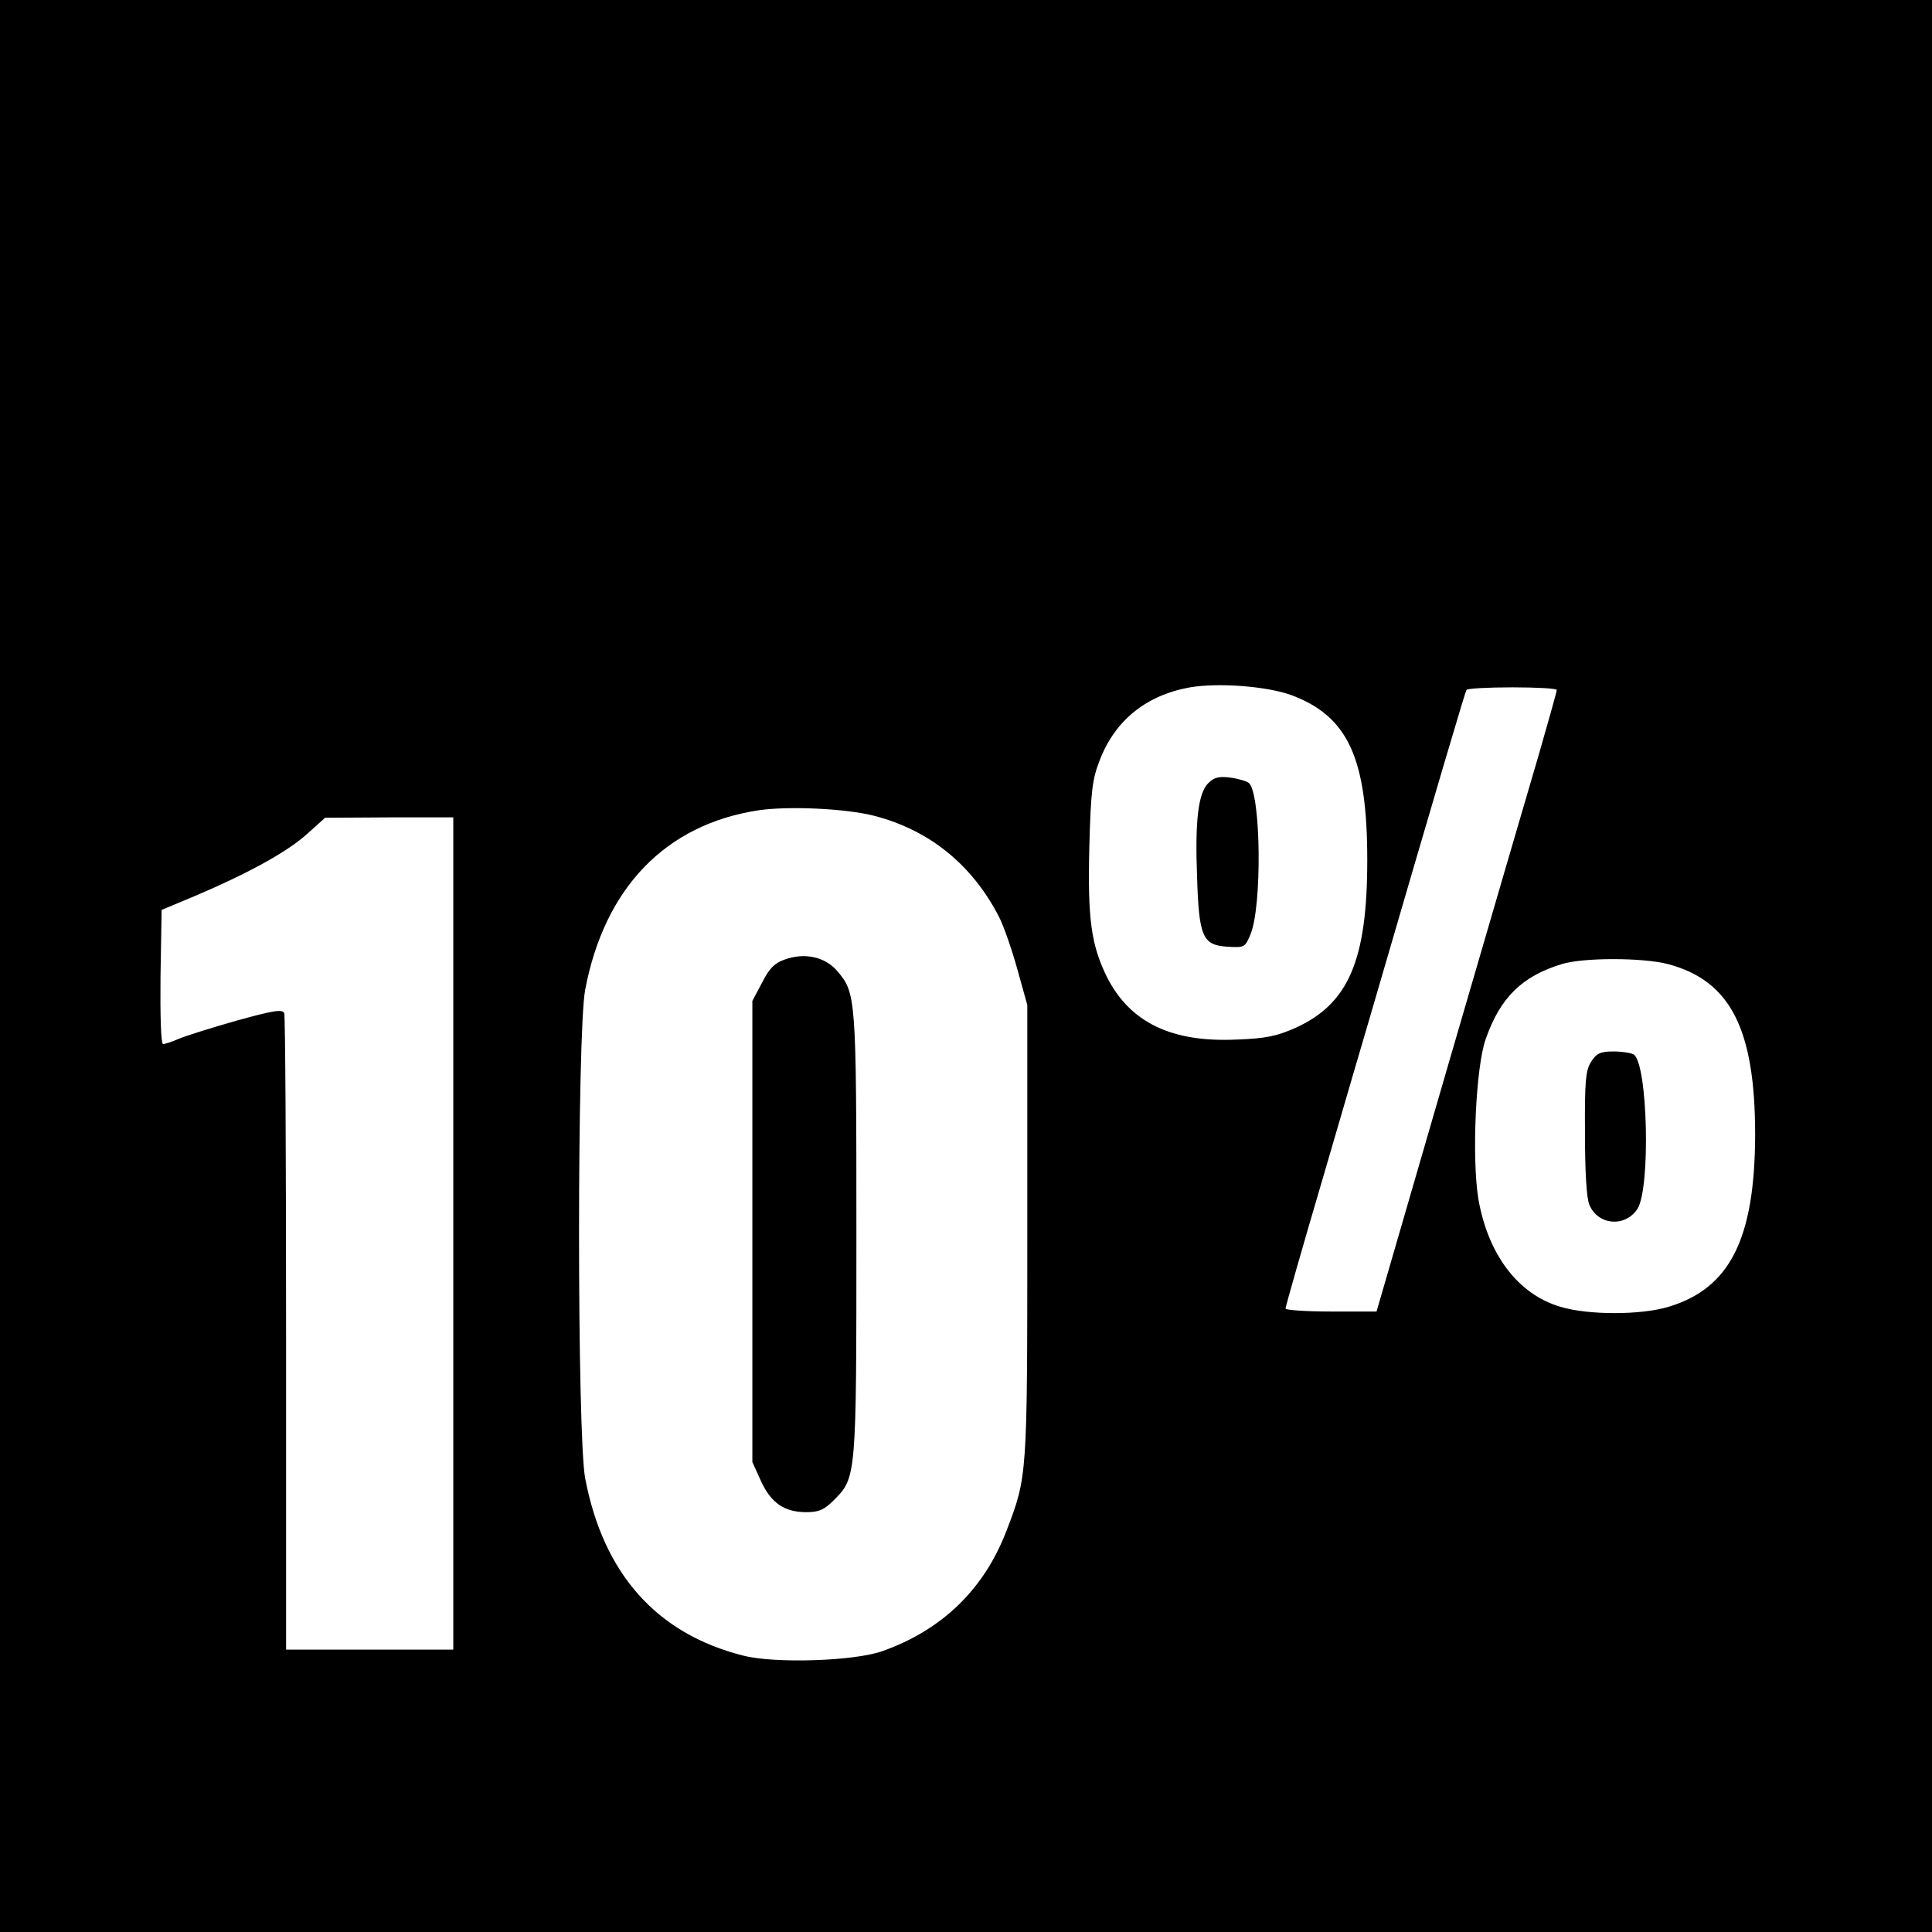 <?xml version="1.0" standalone="no"?>
<!DOCTYPE svg PUBLIC "-//W3C//DTD SVG 20010904//EN"
 "http://www.w3.org/TR/2001/REC-SVG-20010904/DTD/svg10.dtd">
<svg version="1.0" xmlns="http://www.w3.org/2000/svg"
 width="520pt" height="520pt" viewBox="0 0 520 520"
 preserveAspectRatio="xMidYMid meet">
<g transform="translate(0,520) scale(0.1,-0.1)"
fill="#000000" stroke="none">
<path d="M0 2600 l0 -2600 2600 0 2600 0 0 2600 0 2600 -2600 0 -2600 0 0
-2600z m3476 729 c152 -57 204 -169 204 -444 0 -269 -50 -386 -192 -451 -52
-23 -80 -29 -160 -32 -175 -8 -286 46 -348 167 -43 87 -53 156 -48 353 4 150
8 181 28 232 41 107 125 175 243 196 77 13 207 3 273 -21z m714 14 c0 -5 -22
-82 -48 -173 -27 -91 -136 -465 -243 -832 l-194 -668 -122 0 c-68 0 -123 4
-123 8 0 5 45 163 101 353 55 189 111 380 124 424 190 652 258 881 262 888 2
4 58 7 124 7 65 0 119 -3 119 -7z m-1836 -339 c149 -39 263 -132 335 -272 12
-23 34 -86 49 -140 l27 -97 0 -610 c0 -660 0 -659 -56 -805 -60 -157 -173
-267 -334 -324 -75 -27 -290 -34 -375 -12 -233 59 -376 220 -425 477 -22 118
-22 1199 0 1315 52 275 217 445 466 483 81 12 236 5 313 -15z m-1134 -1124 l0
-1120 -225 0 -225 0 0 849 c0 467 -2 856 -5 864 -5 11 -27 8 -128 -20 -67 -19
-137 -41 -156 -49 -18 -8 -37 -14 -42 -14 -6 0 -8 78 -7 181 l3 180 91 38
c141 60 245 117 299 165 l50 45 173 1 172 0 0 -1120z m3270 725 c168 -45 234
-175 234 -460 -1 -280 -68 -412 -232 -462 -75 -23 -218 -23 -293 0 -114 34
-194 141 -220 290 -18 111 -7 356 20 431 39 111 97 168 204 201 57 18 219 18
287 0z"/>
<path d="M3252 3092 c-27 -27 -36 -101 -30 -255 5 -158 15 -181 81 -185 47 -3
48 -2 63 34 31 75 28 374 -4 406 -5 5 -28 12 -50 15 -31 4 -44 1 -60 -15z"/>
<path d="M2111 2617 c-26 -9 -41 -24 -60 -62 l-26 -49 0 -621 0 -620 23 -51
c27 -59 63 -84 122 -84 34 0 48 6 75 33 60 60 60 63 60 717 0 640 -1 647 -52
707 -33 38 -88 50 -142 30z"/>
<path d="M4283 2343 c-15 -23 -18 -50 -17 -193 0 -103 4 -175 12 -193 23 -55
96 -61 129 -11 36 55 28 392 -10 416 -7 4 -31 8 -54 8 -35 0 -46 -5 -60 -27z"/>
</g>
</svg>

